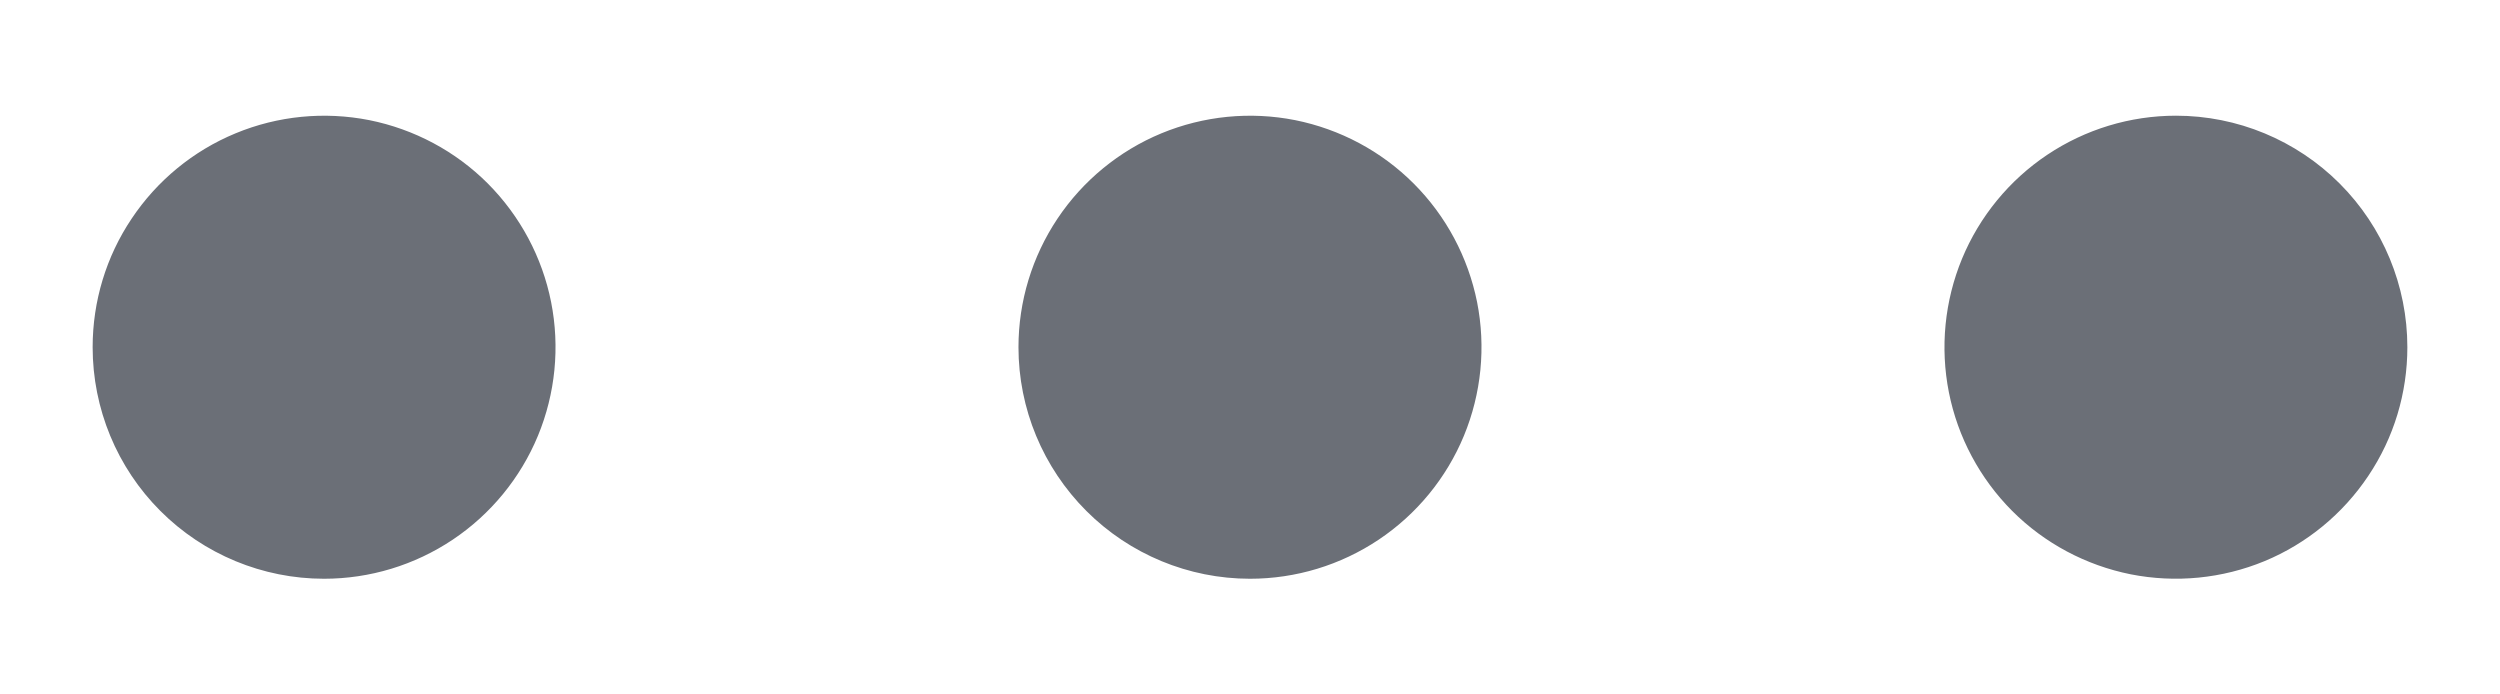 <svg width="18" height="5" viewBox="0 0 18 5" fill="none" xmlns="http://www.w3.org/2000/svg">
<path d="M0.667 2.5C0.667 2.17 0.764 1.848 0.948 1.574C1.131 1.3 1.391 1.086 1.696 0.96C2 0.834 2.335 0.801 2.659 0.865C2.982 0.93 3.279 1.088 3.512 1.321C3.745 1.555 3.904 1.852 3.968 2.175C4.032 2.498 3.999 2.833 3.873 3.138C3.747 3.442 3.533 3.703 3.259 3.886C2.985 4.069 2.663 4.167 2.333 4.167C1.891 4.167 1.467 3.991 1.155 3.679C0.842 3.366 0.667 2.942 0.667 2.5ZM9 4.167C9.33 4.167 9.652 4.069 9.926 3.886C10.2 3.703 10.414 3.442 10.54 3.138C10.666 2.833 10.699 2.498 10.635 2.175C10.57 1.852 10.412 1.555 10.178 1.321C9.945 1.088 9.648 0.93 9.325 0.865C9.002 0.801 8.667 0.834 8.362 0.96C8.058 1.086 7.797 1.3 7.614 1.574C7.431 1.848 7.333 2.17 7.333 2.5C7.333 2.942 7.509 3.366 7.822 3.679C8.134 3.991 8.558 4.167 9 4.167ZM15.667 0.833C15.337 0.833 15.015 0.931 14.741 1.114C14.467 1.297 14.253 1.558 14.127 1.862C14.001 2.167 13.968 2.502 14.032 2.825C14.096 3.148 14.255 3.445 14.488 3.679C14.721 3.912 15.018 4.07 15.341 4.135C15.665 4.199 16 4.166 16.305 4.04C16.609 3.914 16.869 3.7 17.052 3.426C17.236 3.152 17.333 2.83 17.333 2.5C17.333 2.058 17.158 1.634 16.845 1.321C16.533 1.009 16.109 0.833 15.667 0.833Z" fill="#6B6F77"/>
</svg>
